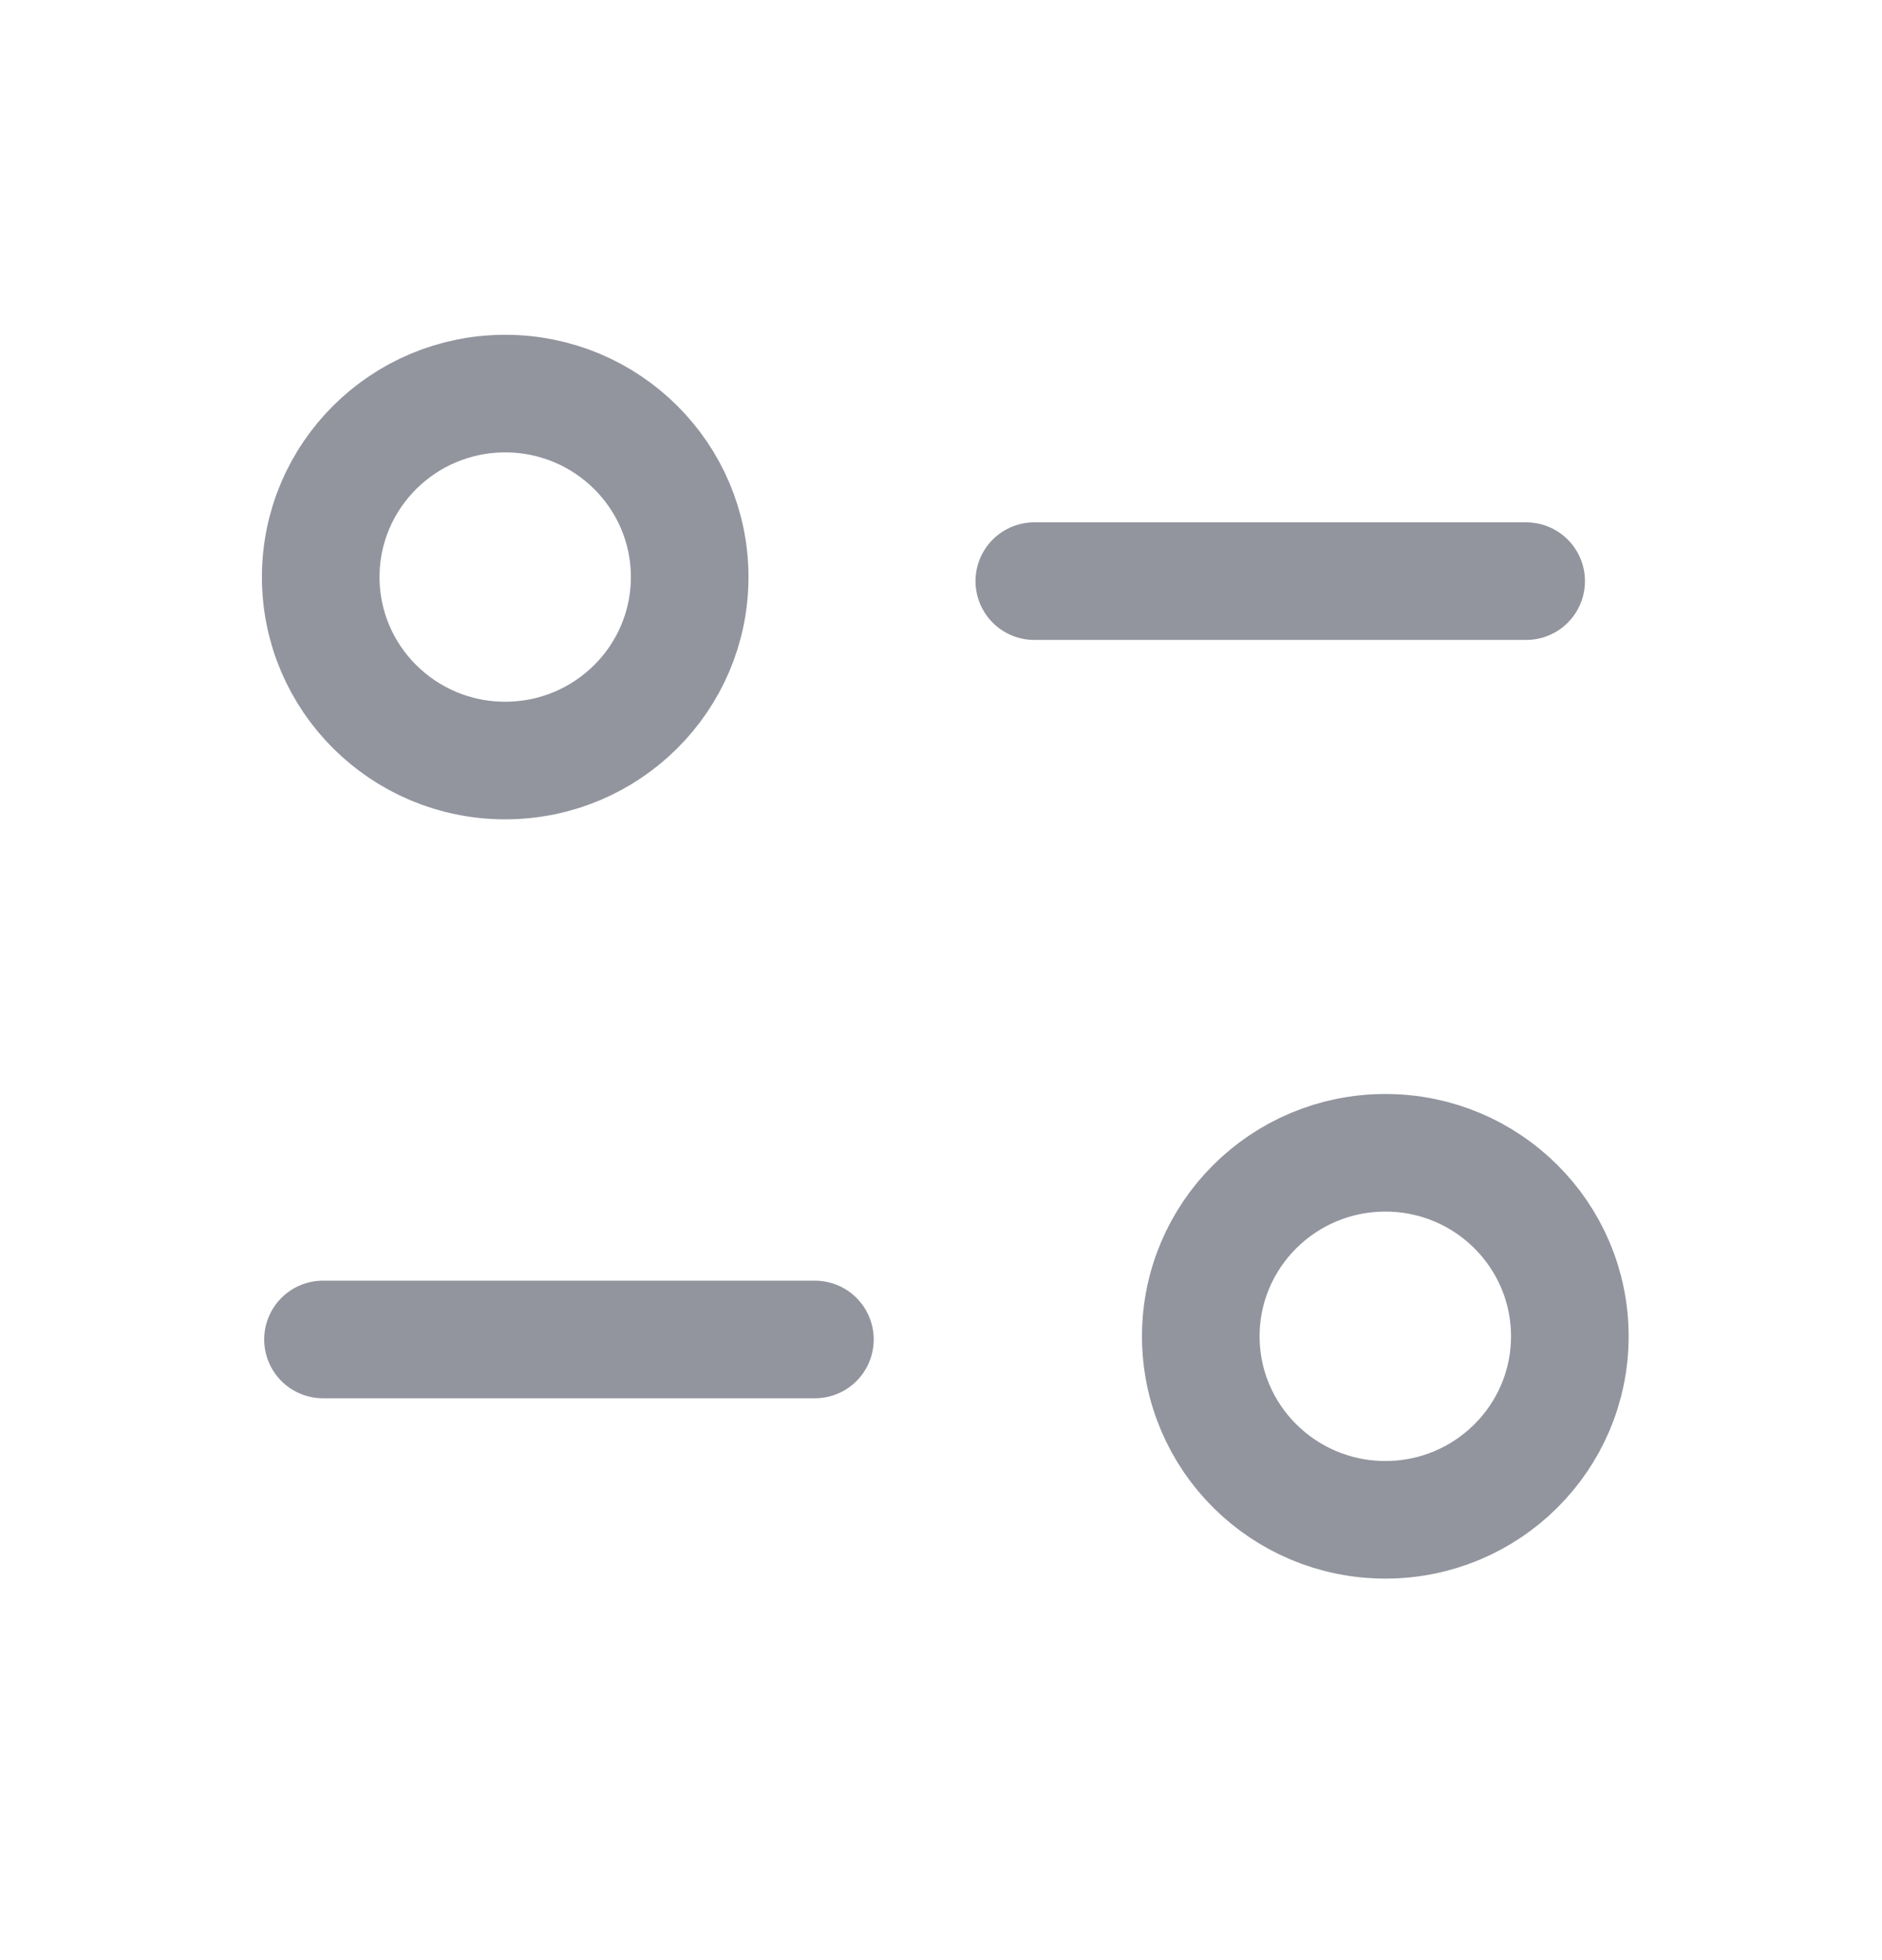 <svg width="24" height="25" viewBox="0 0 24 25" fill="none" xmlns="http://www.w3.org/2000/svg">
<path d="M10.392 17.084H4.119" stroke="#92959E" stroke-width="1.5" stroke-linecap="round" stroke-linejoin="round"/>
<path d="M13.19 7.412H19.462" stroke="#92959E" stroke-width="1.5" stroke-linecap="round" stroke-linejoin="round"/>
<path fill-rule="evenodd" clip-rule="evenodd" d="M8.795 7.36C8.795 6.068 7.742 5.02 6.442 5.02C5.143 5.02 4.09 6.068 4.09 7.36C4.09 8.652 5.143 9.7 6.442 9.7C7.742 9.7 8.795 8.652 8.795 7.36Z" stroke="#92959E" stroke-width="1.5" stroke-linecap="round" stroke-linejoin="round"/>
<path fill-rule="evenodd" clip-rule="evenodd" d="M20.019 17.044C20.019 15.751 18.966 14.703 17.667 14.703C16.367 14.703 15.313 15.751 15.313 17.044C15.313 18.336 16.367 19.384 17.667 19.384C18.966 19.384 20.019 18.336 20.019 17.044Z" stroke="#92959E" stroke-width="1.5" stroke-linecap="round" stroke-linejoin="round"/>
</svg>
